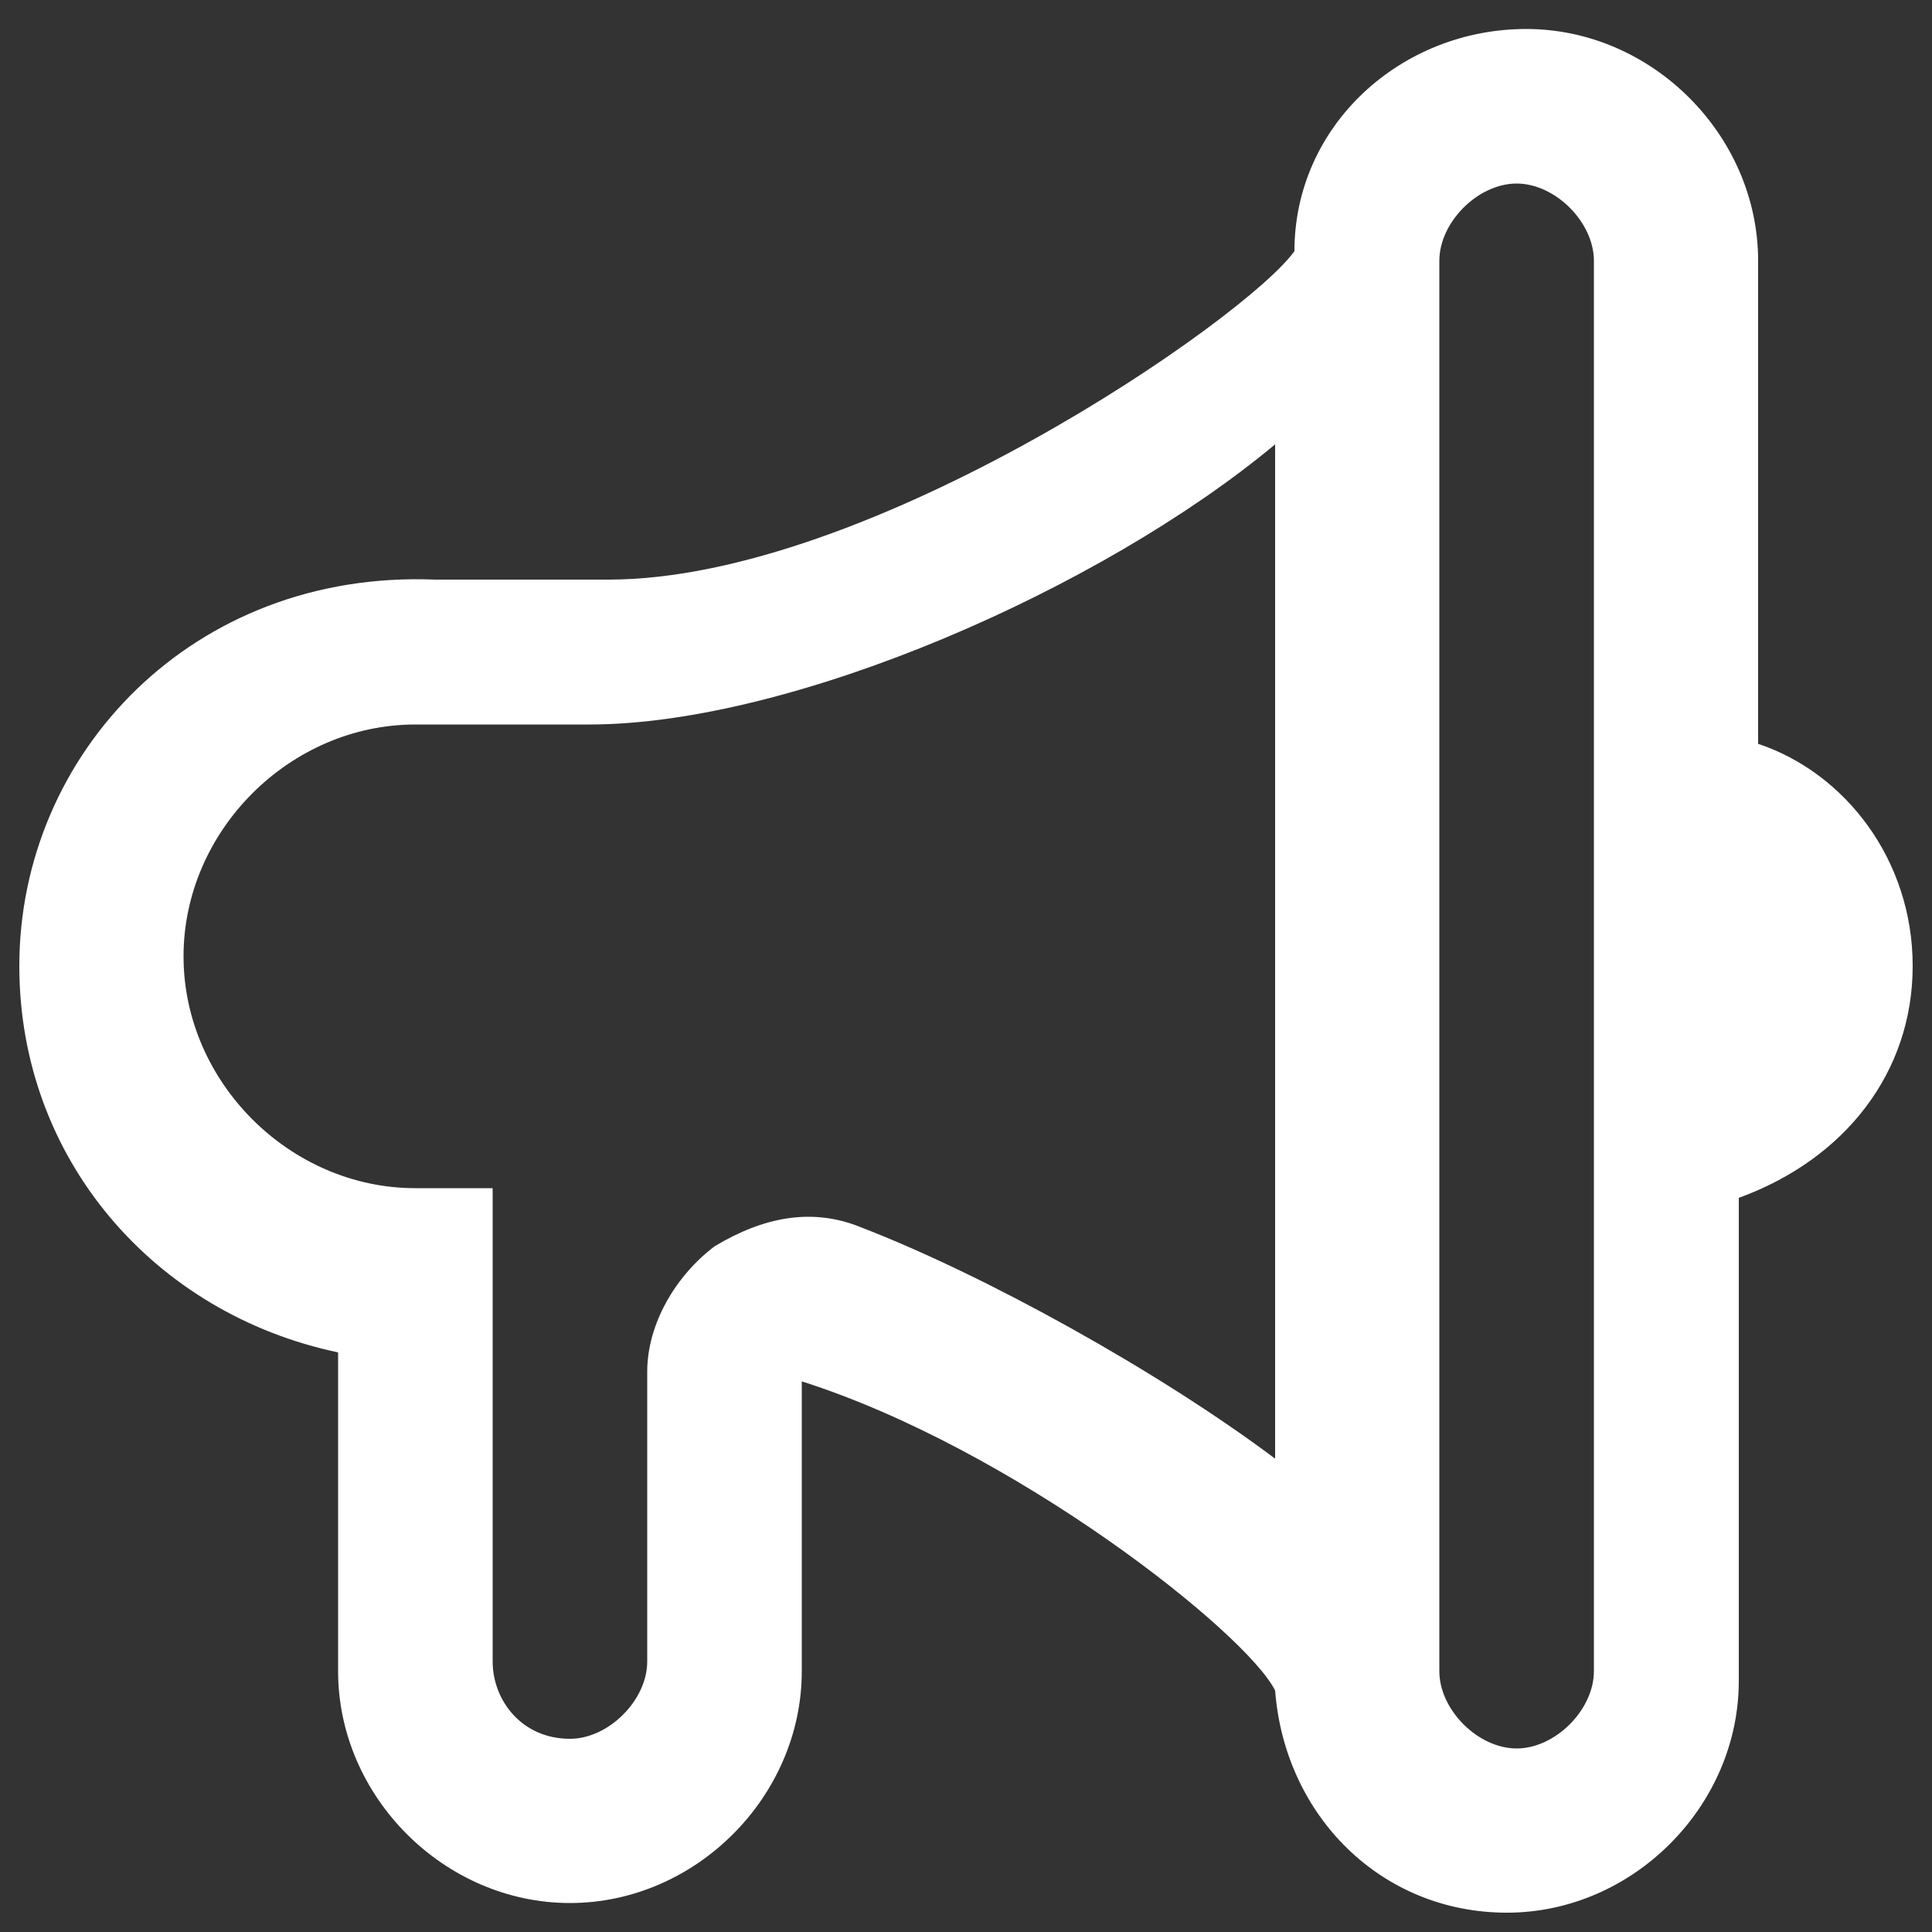 <?xml version="1.0" encoding="utf-8"?>
<!-- Generator: Adobe Illustrator 24.0.1, SVG Export Plug-In . SVG Version: 6.00 Build 0)  -->
<svg version="1.1" id="Layer_1" xmlns="http://www.w3.org/2000/svg" xmlns:xlink="http://www.w3.org/1999/xlink" x="0px" y="0px"
	 width="20px" height="20px" viewBox="0 0 20 20" style="enable-background:new 0 0 20 20;" xml:space="preserve">
<rect x="0" y="0" width="20" height="20" fill="#333333" stroke="none"/>
<style type="text/css">
	.st0{fill:#FFFFFF;}
</style>
<path class="st0" d="M19.8,10c0-1.1-0.7-2-1.6-2.3v-5c0-1.3-1.1-2.4-2.4-2.4c-1.3,0-2.4,1-2.4,2.3c-0.5,0.7-4.4,3.4-7.1,3.4l-1.8,0
	C2,5.9,0.2,7.8,0.2,10c0,2,1.4,3.6,3.3,4v3.3c0,1.3,1.1,2.4,2.4,2.4c1.3,0,2.4-1.1,2.4-2.4v-3c2.2,0.7,4.6,2.6,4.9,3.2
	c0.1,1.3,1.1,2.3,2.4,2.3c1.3,0,2.4-1.1,2.4-2.4v-5C19.1,12,19.8,11.1,19.8,10z M8.9,12.7c-0.5-0.2-1-0.1-1.5,0.2
	c-0.4,0.3-0.7,0.8-0.7,1.3v3c0,0.4-0.4,0.8-0.8,0.8c-0.5,0-0.8-0.4-0.8-0.8v-4.9H4.3c-1.3,0-2.4-1.1-2.4-2.4s1.1-2.4,2.4-2.4l1.6,0
	c0.1,0,0.2,0,0.2,0c2.1,0,5.3-1.4,7.1-2.9v10.5C12,14.2,10.2,13.2,8.9,12.7z M16.5,17.3c0,0.4-0.4,0.8-0.8,0.8
	c-0.4,0-0.8-0.4-0.8-0.8V2.7c0-0.4,0.4-0.8,0.8-0.8c0.4,0,0.8,0.4,0.8,0.8V17.3z"/>
</svg>

